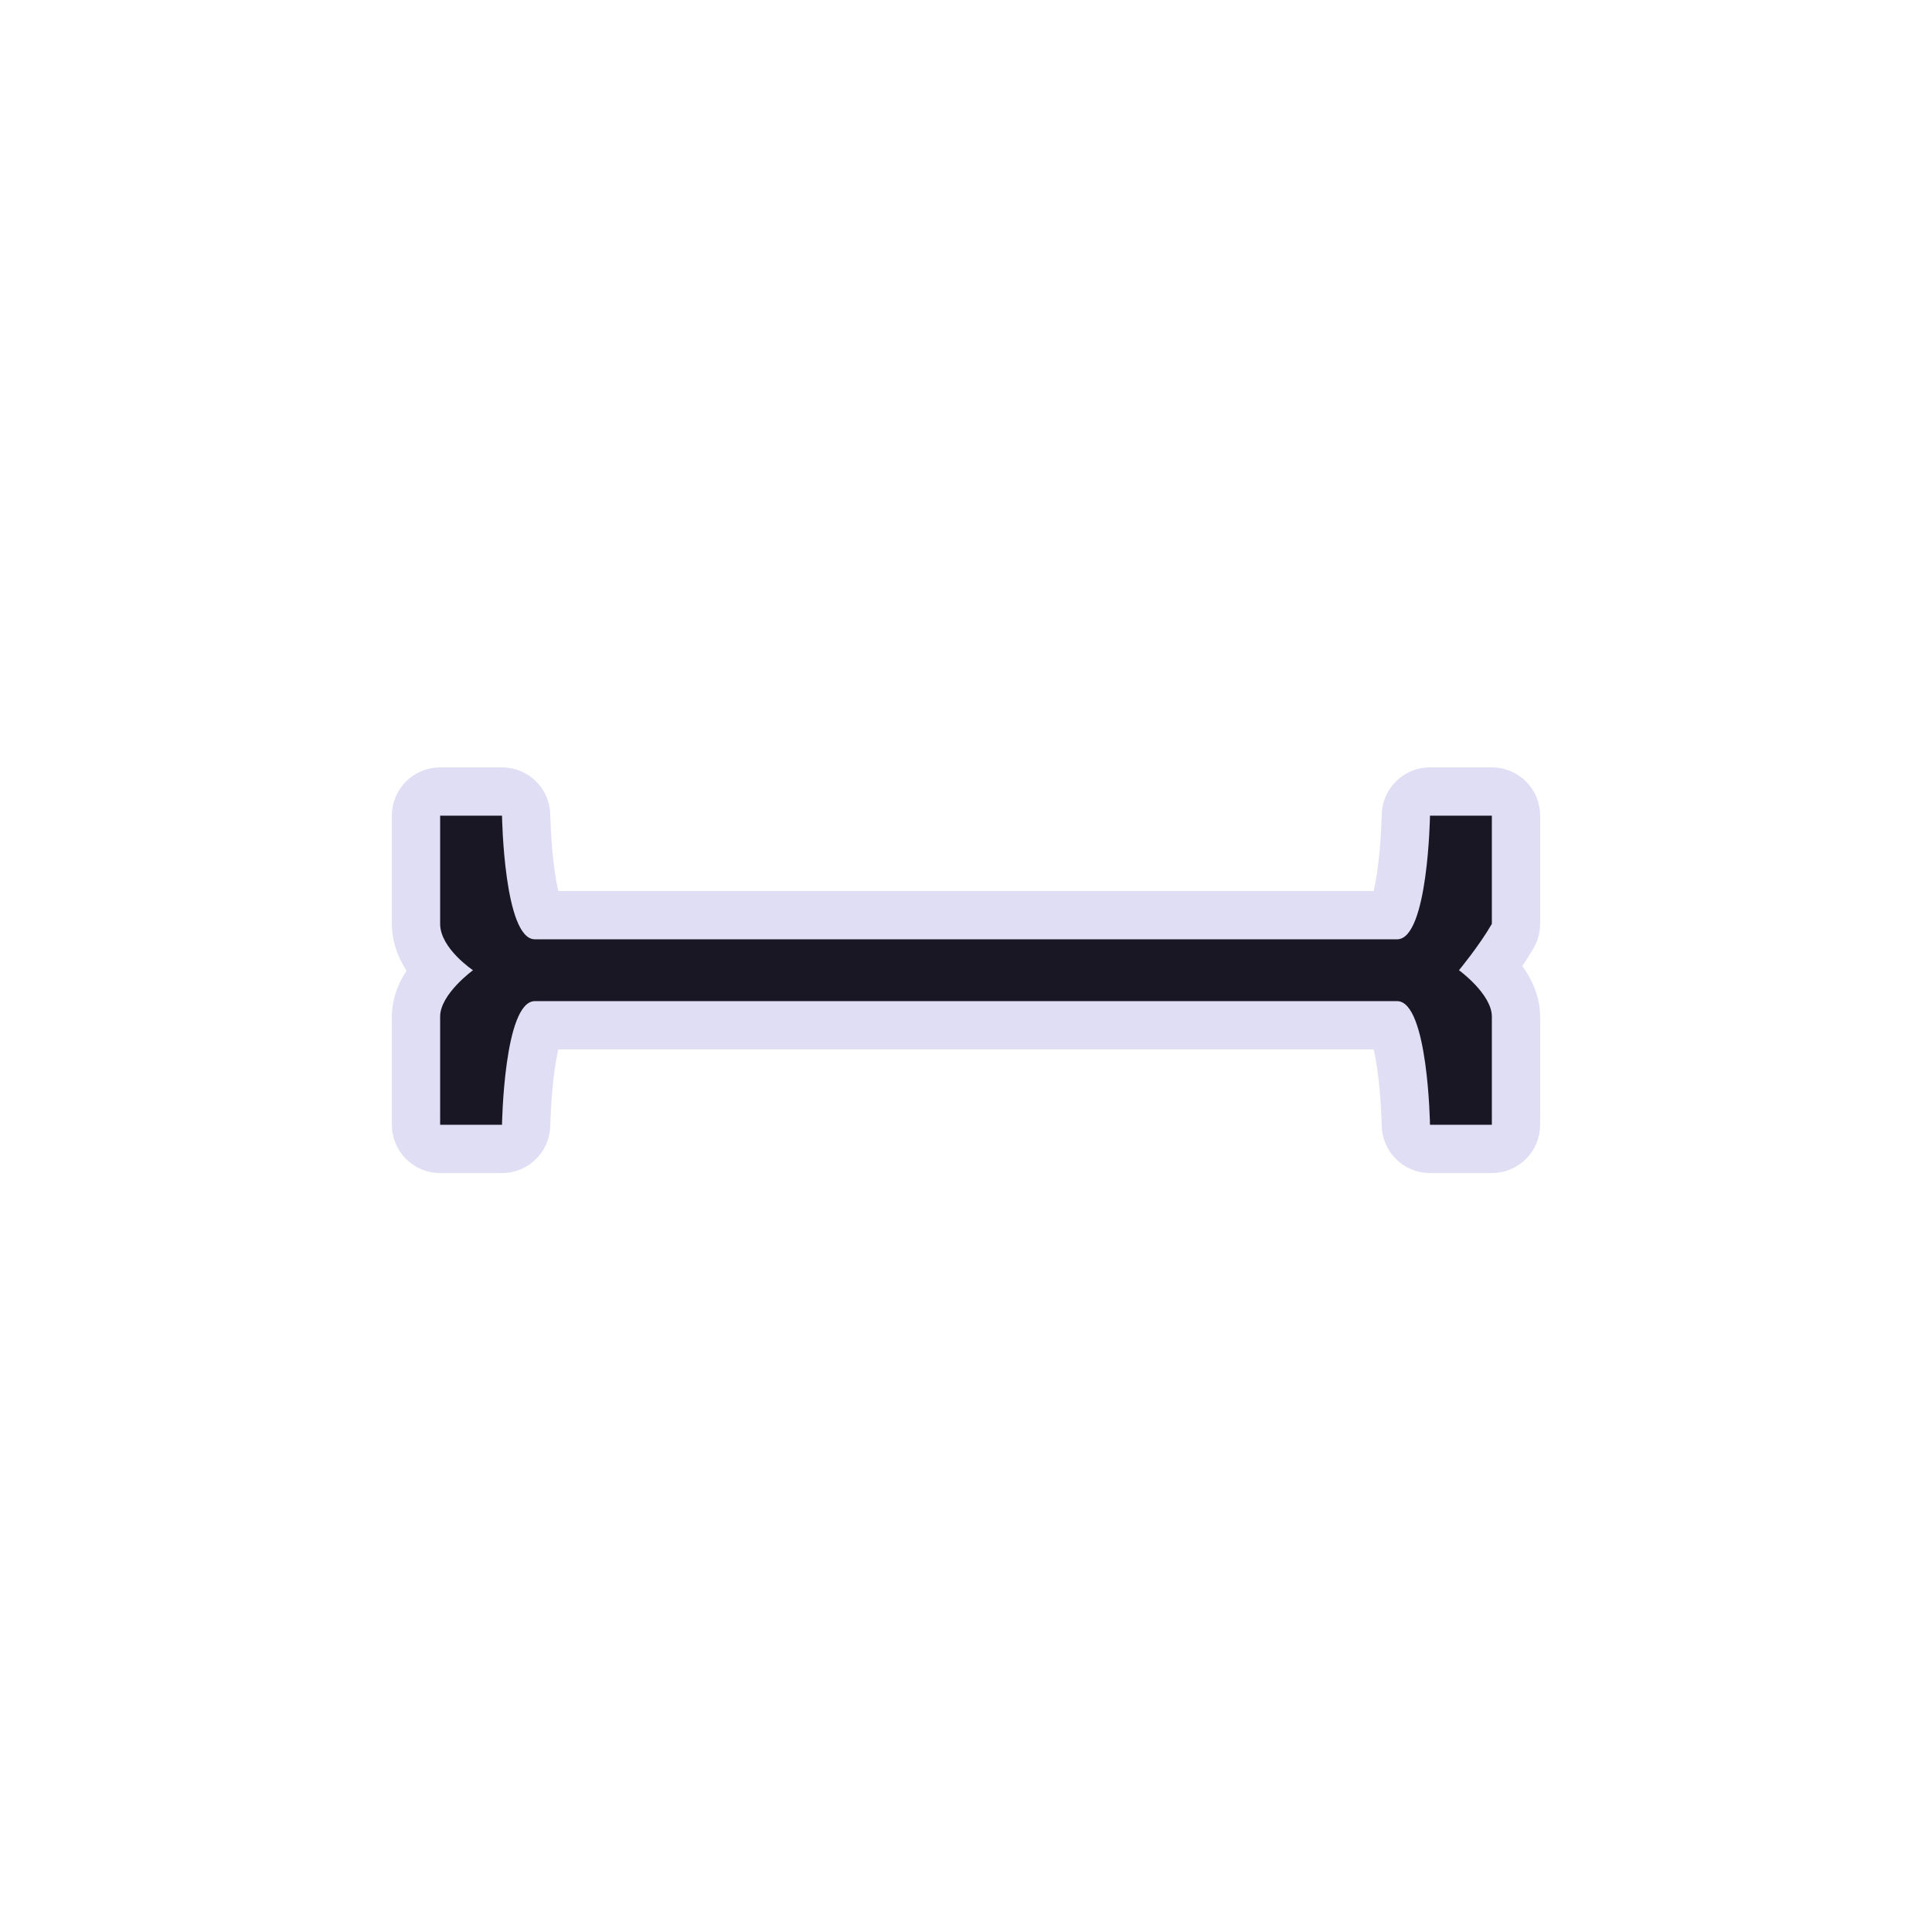 <?xml version="1.0"?>
<svg xmlns="http://www.w3.org/2000/svg" width="200" height="200" viewBox="0 0 200 200" fill="none">
  <path d="M43.063 116.437C43.063 117.817 44.182 118.937 45.563 118.937H51.968C53.333 118.937 54.446 117.841 54.467 116.476L54.467 116.476L54.467 116.476L54.467 116.471L54.468 116.449L54.47 116.353C54.472 116.267 54.475 116.137 54.481 115.97C54.492 115.637 54.512 115.157 54.545 114.58C54.611 113.419 54.731 111.893 54.943 110.385C55.161 108.841 55.454 107.471 55.816 106.547C55.883 106.375 55.944 106.24 55.996 106.137H144.003C144.056 106.24 144.117 106.375 144.184 106.547C144.546 107.471 144.839 108.841 145.056 110.385C145.269 111.893 145.389 113.419 145.455 114.58C145.488 115.157 145.508 115.637 145.519 115.97C145.525 116.137 145.528 116.267 145.53 116.353L145.532 116.449L145.533 116.472L145.533 116.476V116.476L145.533 116.476C145.554 117.841 146.667 118.937 148.032 118.937H154.437C155.817 118.937 156.937 117.817 156.937 116.437V105.237C156.937 104.062 156.516 103.036 156.077 102.266C155.628 101.481 155.066 100.795 154.561 100.256C154.52 100.213 154.48 100.17 154.439 100.127C155.124 99.203 155.957 98.015 156.607 96.878C156.823 96.5 156.937 96.072 156.937 95.637V84.437C156.937 83.056 155.817 81.937 154.437 81.937H148.032C146.667 81.937 145.554 83.032 145.533 84.397L145.533 84.398V84.398L145.533 84.402L145.532 84.424L145.53 84.521C145.528 84.607 145.525 84.737 145.519 84.903C145.508 85.236 145.488 85.716 145.455 86.294C145.389 87.455 145.269 88.981 145.057 90.488C144.839 92.033 144.546 93.402 144.184 94.327C144.117 94.499 144.056 94.633 144.003 94.737H55.996C55.944 94.633 55.883 94.499 55.816 94.327C55.454 93.402 55.161 92.033 54.943 90.488C54.731 88.981 54.611 87.455 54.545 86.294C54.512 85.716 54.492 85.236 54.481 84.903C54.475 84.737 54.472 84.607 54.47 84.521L54.468 84.424L54.467 84.402L54.467 84.398L54.467 84.398L54.467 84.397L54.467 84.397C54.446 83.032 53.333 81.937 51.968 81.937H45.563C44.182 81.937 43.063 83.056 43.063 84.437V95.637C43.063 97.757 44.309 99.466 45.235 100.479C44.787 100.98 44.312 101.585 43.923 102.266C43.484 103.036 43.063 104.062 43.063 105.237V116.437Z" fill="#E0DEF4" stroke="#E0DEF4" stroke-width="5" stroke-linejoin="round"/>
  <path d="M45.563 116.437H51.968C51.968 116.437 52.167 103.637 55.37 103.637H144.63C147.832 103.637 148.032 116.437 148.032 116.437H154.437V105.237C154.437 102.91 151.034 100.437 151.034 100.437C151.034 100.437 153.176 97.841 154.437 95.637V84.437H148.032C148.032 84.437 147.833 97.237 144.63 97.237H55.37C52.167 97.237 51.968 84.437 51.968 84.437H45.563V95.637C45.563 98.176 48.965 100.437 48.965 100.437C48.965 100.437 45.563 102.91 45.563 105.237V116.437Z" fill="#191724"/>
</svg>
